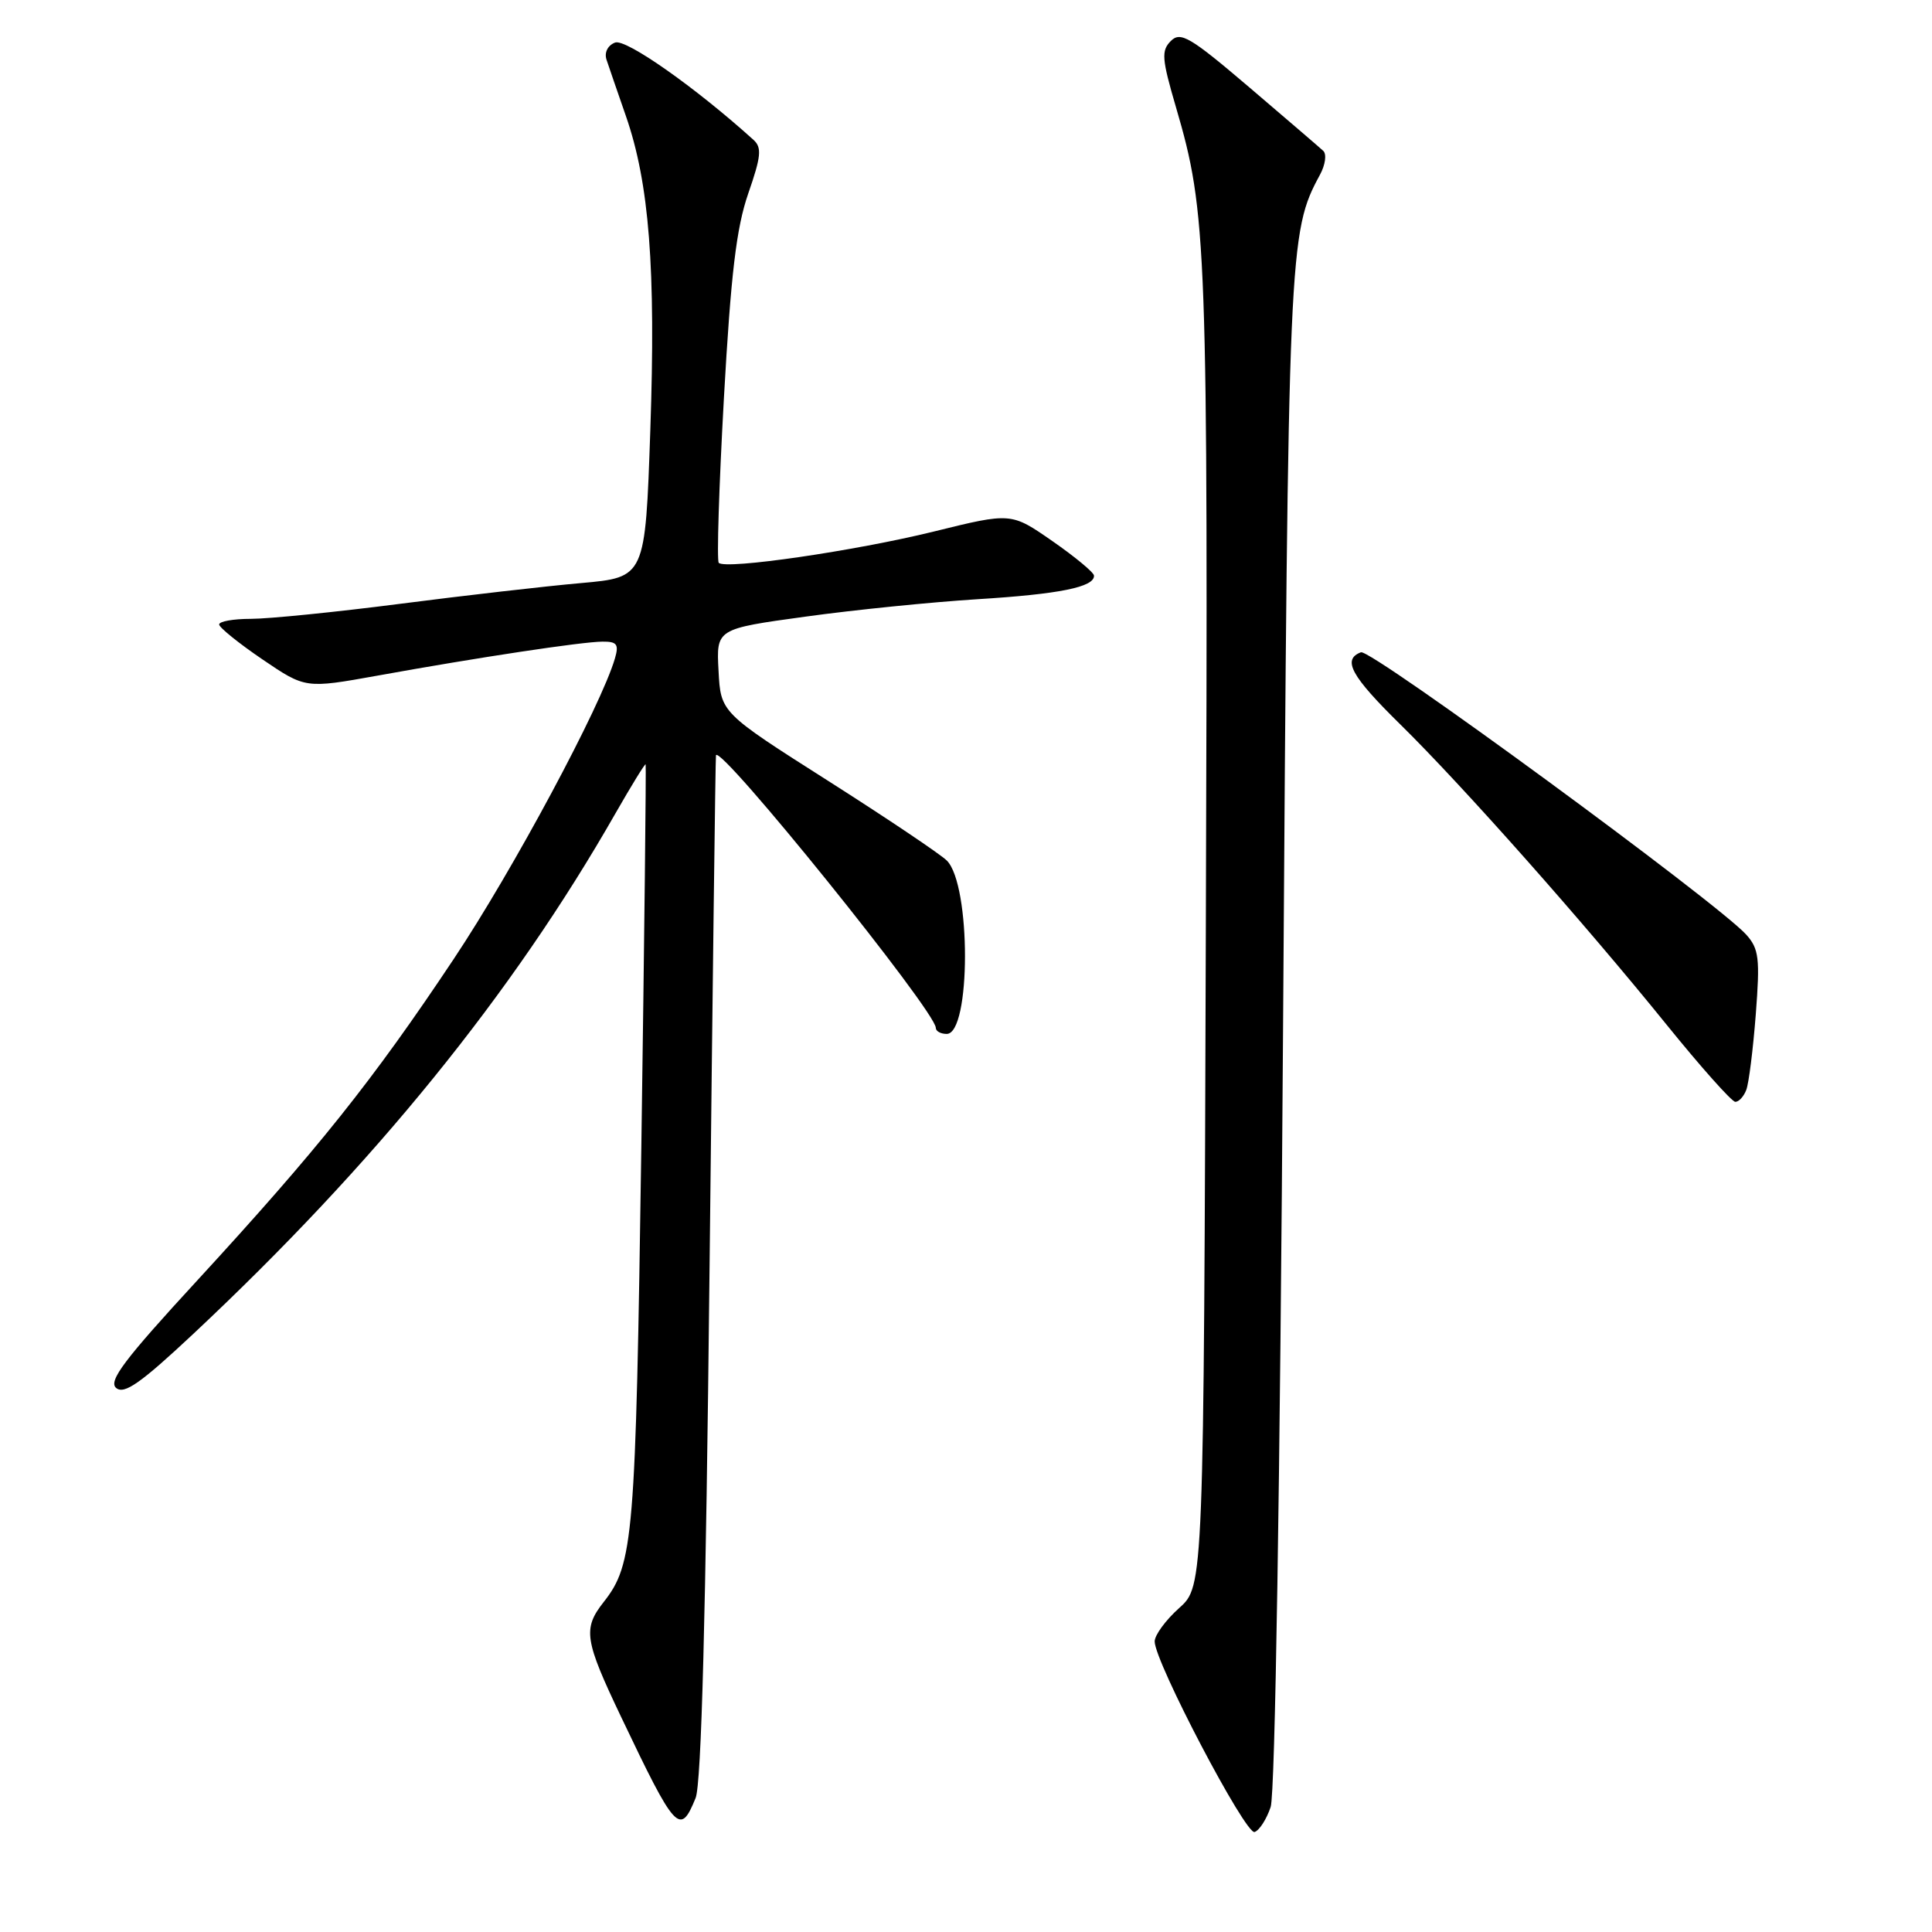 <?xml version="1.0" encoding="UTF-8" standalone="no"?>
<!DOCTYPE svg PUBLIC "-//W3C//DTD SVG 1.1//EN" "http://www.w3.org/Graphics/SVG/1.1/DTD/svg11.dtd" >
<svg xmlns="http://www.w3.org/2000/svg" xmlns:xlink="http://www.w3.org/1999/xlink" version="1.1" viewBox="0 0 256 256">
 <g >
 <path fill="currentColor"
d=" M 168.37 239.43 C 168.96 237.66 169.61 196.98 170.01 136.50 C 170.70 32.34 170.76 30.82 174.91 23.14 C 175.61 21.85 175.81 20.43 175.34 19.99 C 174.88 19.56 170.47 15.78 165.55 11.58 C 157.70 4.89 156.43 4.14 155.14 5.43 C 153.86 6.72 153.94 7.78 155.82 14.20 C 159.93 28.24 160.08 32.16 159.78 122.83 C 159.50 210.16 159.50 210.16 156.25 213.07 C 154.46 214.67 153.00 216.66 153.00 217.50 C 153.00 220.20 165.04 243.15 166.24 242.75 C 166.87 242.54 167.83 241.05 168.37 239.43 Z  M 92.17 238.25 C 92.94 236.38 93.53 214.01 94.02 168.00 C 94.42 130.88 94.80 100.31 94.87 100.08 C 95.35 98.49 124.00 134.02 124.00 136.20 C 124.00 136.64 124.65 137.00 125.44 137.00 C 128.66 137.00 128.68 117.25 125.46 114.03 C 124.62 113.19 117.53 108.43 109.72 103.46 C 95.50 94.42 95.50 94.42 95.21 88.88 C 94.91 83.33 94.91 83.33 106.71 81.71 C 113.19 80.81 123.45 79.78 129.50 79.40 C 140.36 78.73 145.04 77.79 144.96 76.27 C 144.94 75.85 142.46 73.79 139.45 71.70 C 133.98 67.90 133.98 67.90 123.74 70.43 C 113.29 73.00 96.16 75.50 95.24 74.58 C 94.96 74.30 95.27 64.49 95.92 52.78 C 96.85 36.25 97.57 30.19 99.15 25.63 C 100.85 20.74 100.97 19.56 99.85 18.54 C 92.19 11.61 82.92 5.09 81.50 5.64 C 80.53 6.01 80.06 6.95 80.36 7.89 C 80.65 8.77 81.81 12.14 82.93 15.36 C 86.03 24.27 86.91 35.54 86.17 57.00 C 85.50 76.50 85.50 76.50 77.00 77.26 C 72.33 77.67 61.53 78.91 53.00 80.01 C 44.47 81.11 35.59 82.00 33.25 82.00 C 30.91 82.00 29.02 82.34 29.04 82.75 C 29.06 83.16 31.64 85.24 34.77 87.37 C 40.47 91.24 40.47 91.24 49.99 89.53 C 63.37 87.11 77.09 85.04 79.82 85.02 C 81.75 85.00 82.03 85.37 81.48 87.25 C 79.64 93.54 67.98 115.29 60.09 127.12 C 49.37 143.21 42.15 152.25 26.15 169.65 C 16.44 180.19 14.31 183.02 15.40 183.92 C 16.47 184.80 18.65 183.27 25.63 176.73 C 49.61 154.25 67.89 131.72 81.55 107.78 C 83.67 104.08 85.46 101.16 85.55 101.28 C 85.63 101.40 85.38 124.22 84.98 152.00 C 84.23 203.90 83.95 207.25 79.98 212.29 C 77.21 215.82 77.44 217.30 82.30 227.50 C 89.53 242.68 90.11 243.31 92.17 238.25 Z  M 231.39 144.42 C 231.73 143.55 232.29 139.04 232.65 134.41 C 233.22 126.99 233.07 125.73 231.40 123.86 C 227.64 119.66 181.63 85.93 180.33 86.43 C 177.82 87.39 179.01 89.57 185.59 96.03 C 193.78 104.08 209.88 122.23 220.81 135.75 C 225.37 141.39 229.48 146.00 229.94 146.00 C 230.41 146.00 231.06 145.29 231.39 144.42 Z "/>
</g>
</svg>